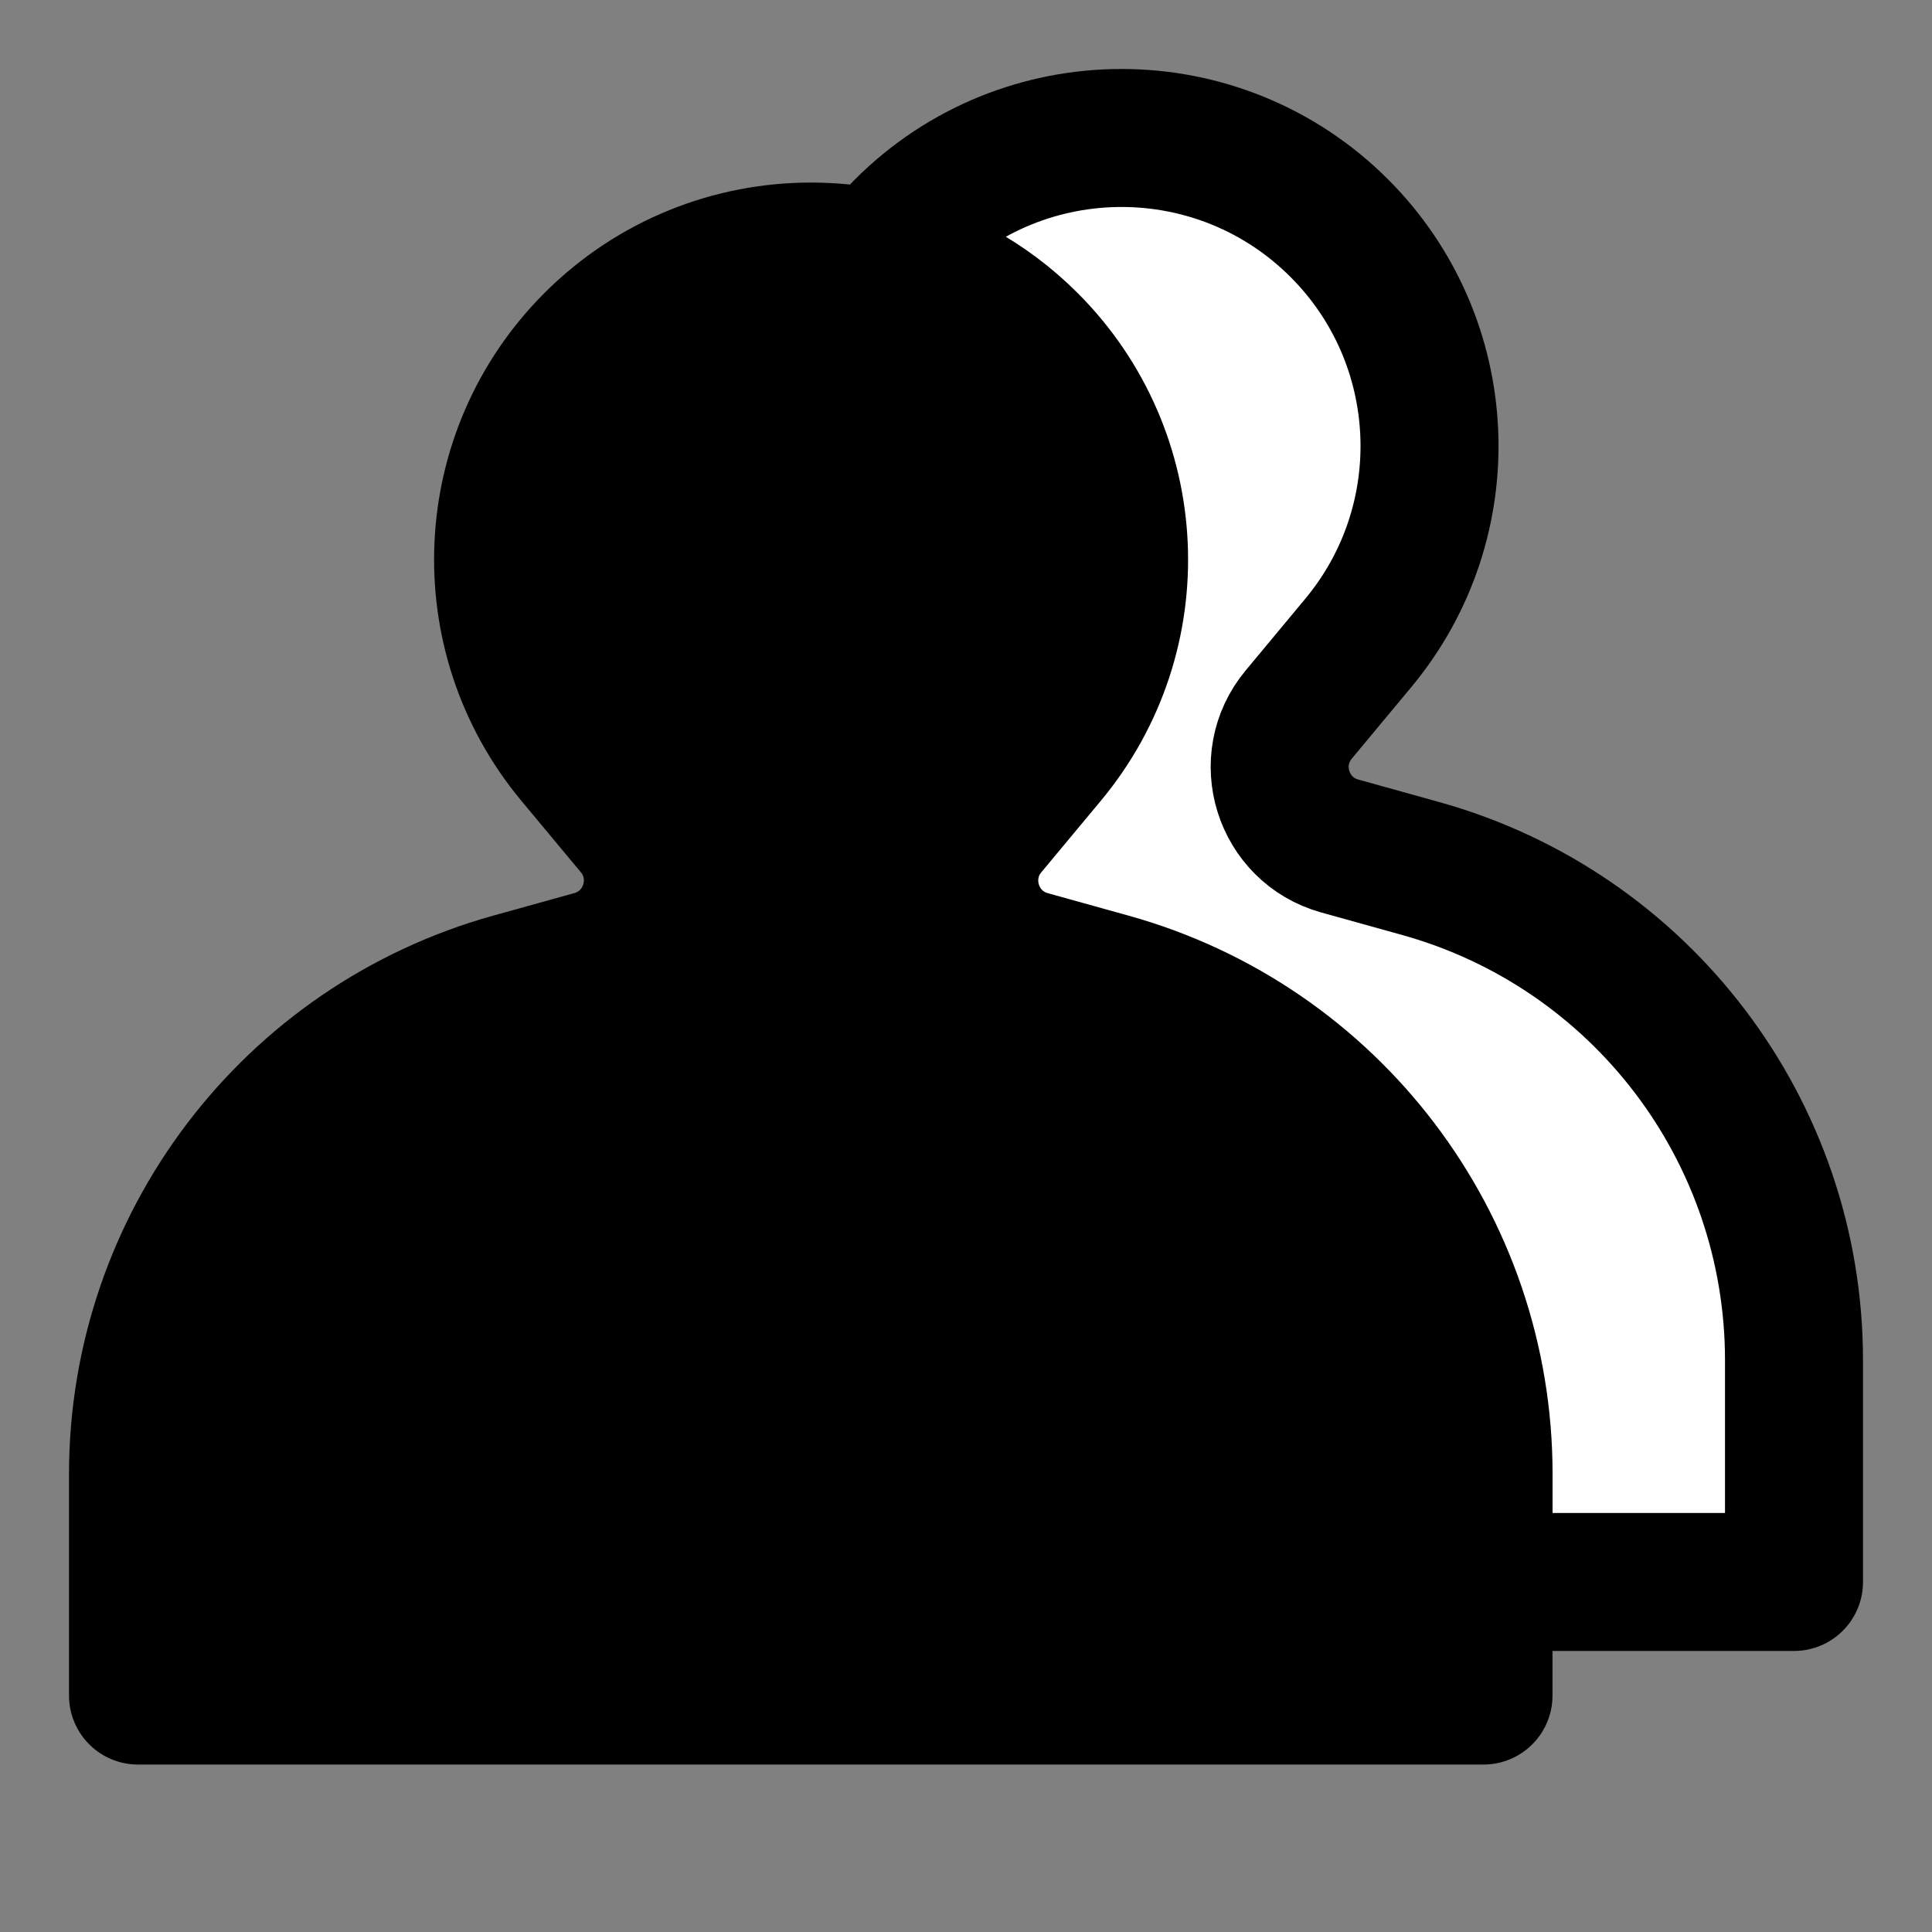 <svg width="28" height="28" viewBox="0 0 28 28" fill="none" xmlns="http://www.w3.org/2000/svg">
<rect x="0" y="0" width="28" height="28" fill="#808080" stroke="none"/>
<path d="M14.322 12.001L15.186 10.963C16.66 9.19 16.542 6.587 14.913 4.956C13.169 3.209 10.339 3.209 8.595 4.956C6.967 6.587 6.849 9.19 8.322 10.963L9.186 12.001C9.738 12.664 9.422 13.676 8.591 13.907L7.421 14.232C4.217 15.123 2 18.041 2 21.366L2 24.573H21.5V21.36C21.5 18.038 19.286 15.123 16.085 14.232L14.917 13.908C14.086 13.676 13.77 12.664 14.322 12.001Z" fill="black" stroke="black" stroke-width="2" stroke-linecap="round" stroke-linejoin="round"/>
<path d="M12.71 3.749C13.518 3.926 14.286 4.328 14.914 4.957C16.543 6.588 16.661 9.192 15.187 10.964L14.323 12.002C13.771 12.665 14.087 13.677 14.918 13.908L16.086 14.233C19.287 15.123 21.501 18.038 21.501 21.361V22.927H26V19.714C26 16.391 23.786 13.476 20.585 12.586L19.417 12.261C18.586 12.03 18.27 11.019 18.822 10.356L19.686 9.317C21.16 7.545 21.042 4.942 19.413 3.31C17.669 1.563 14.839 1.563 13.095 3.31C12.956 3.45 12.828 3.596 12.71 3.749Z" fill="white" stroke="black" stroke-width="2" stroke-linecap="round" stroke-linejoin="round"/>
</svg>
